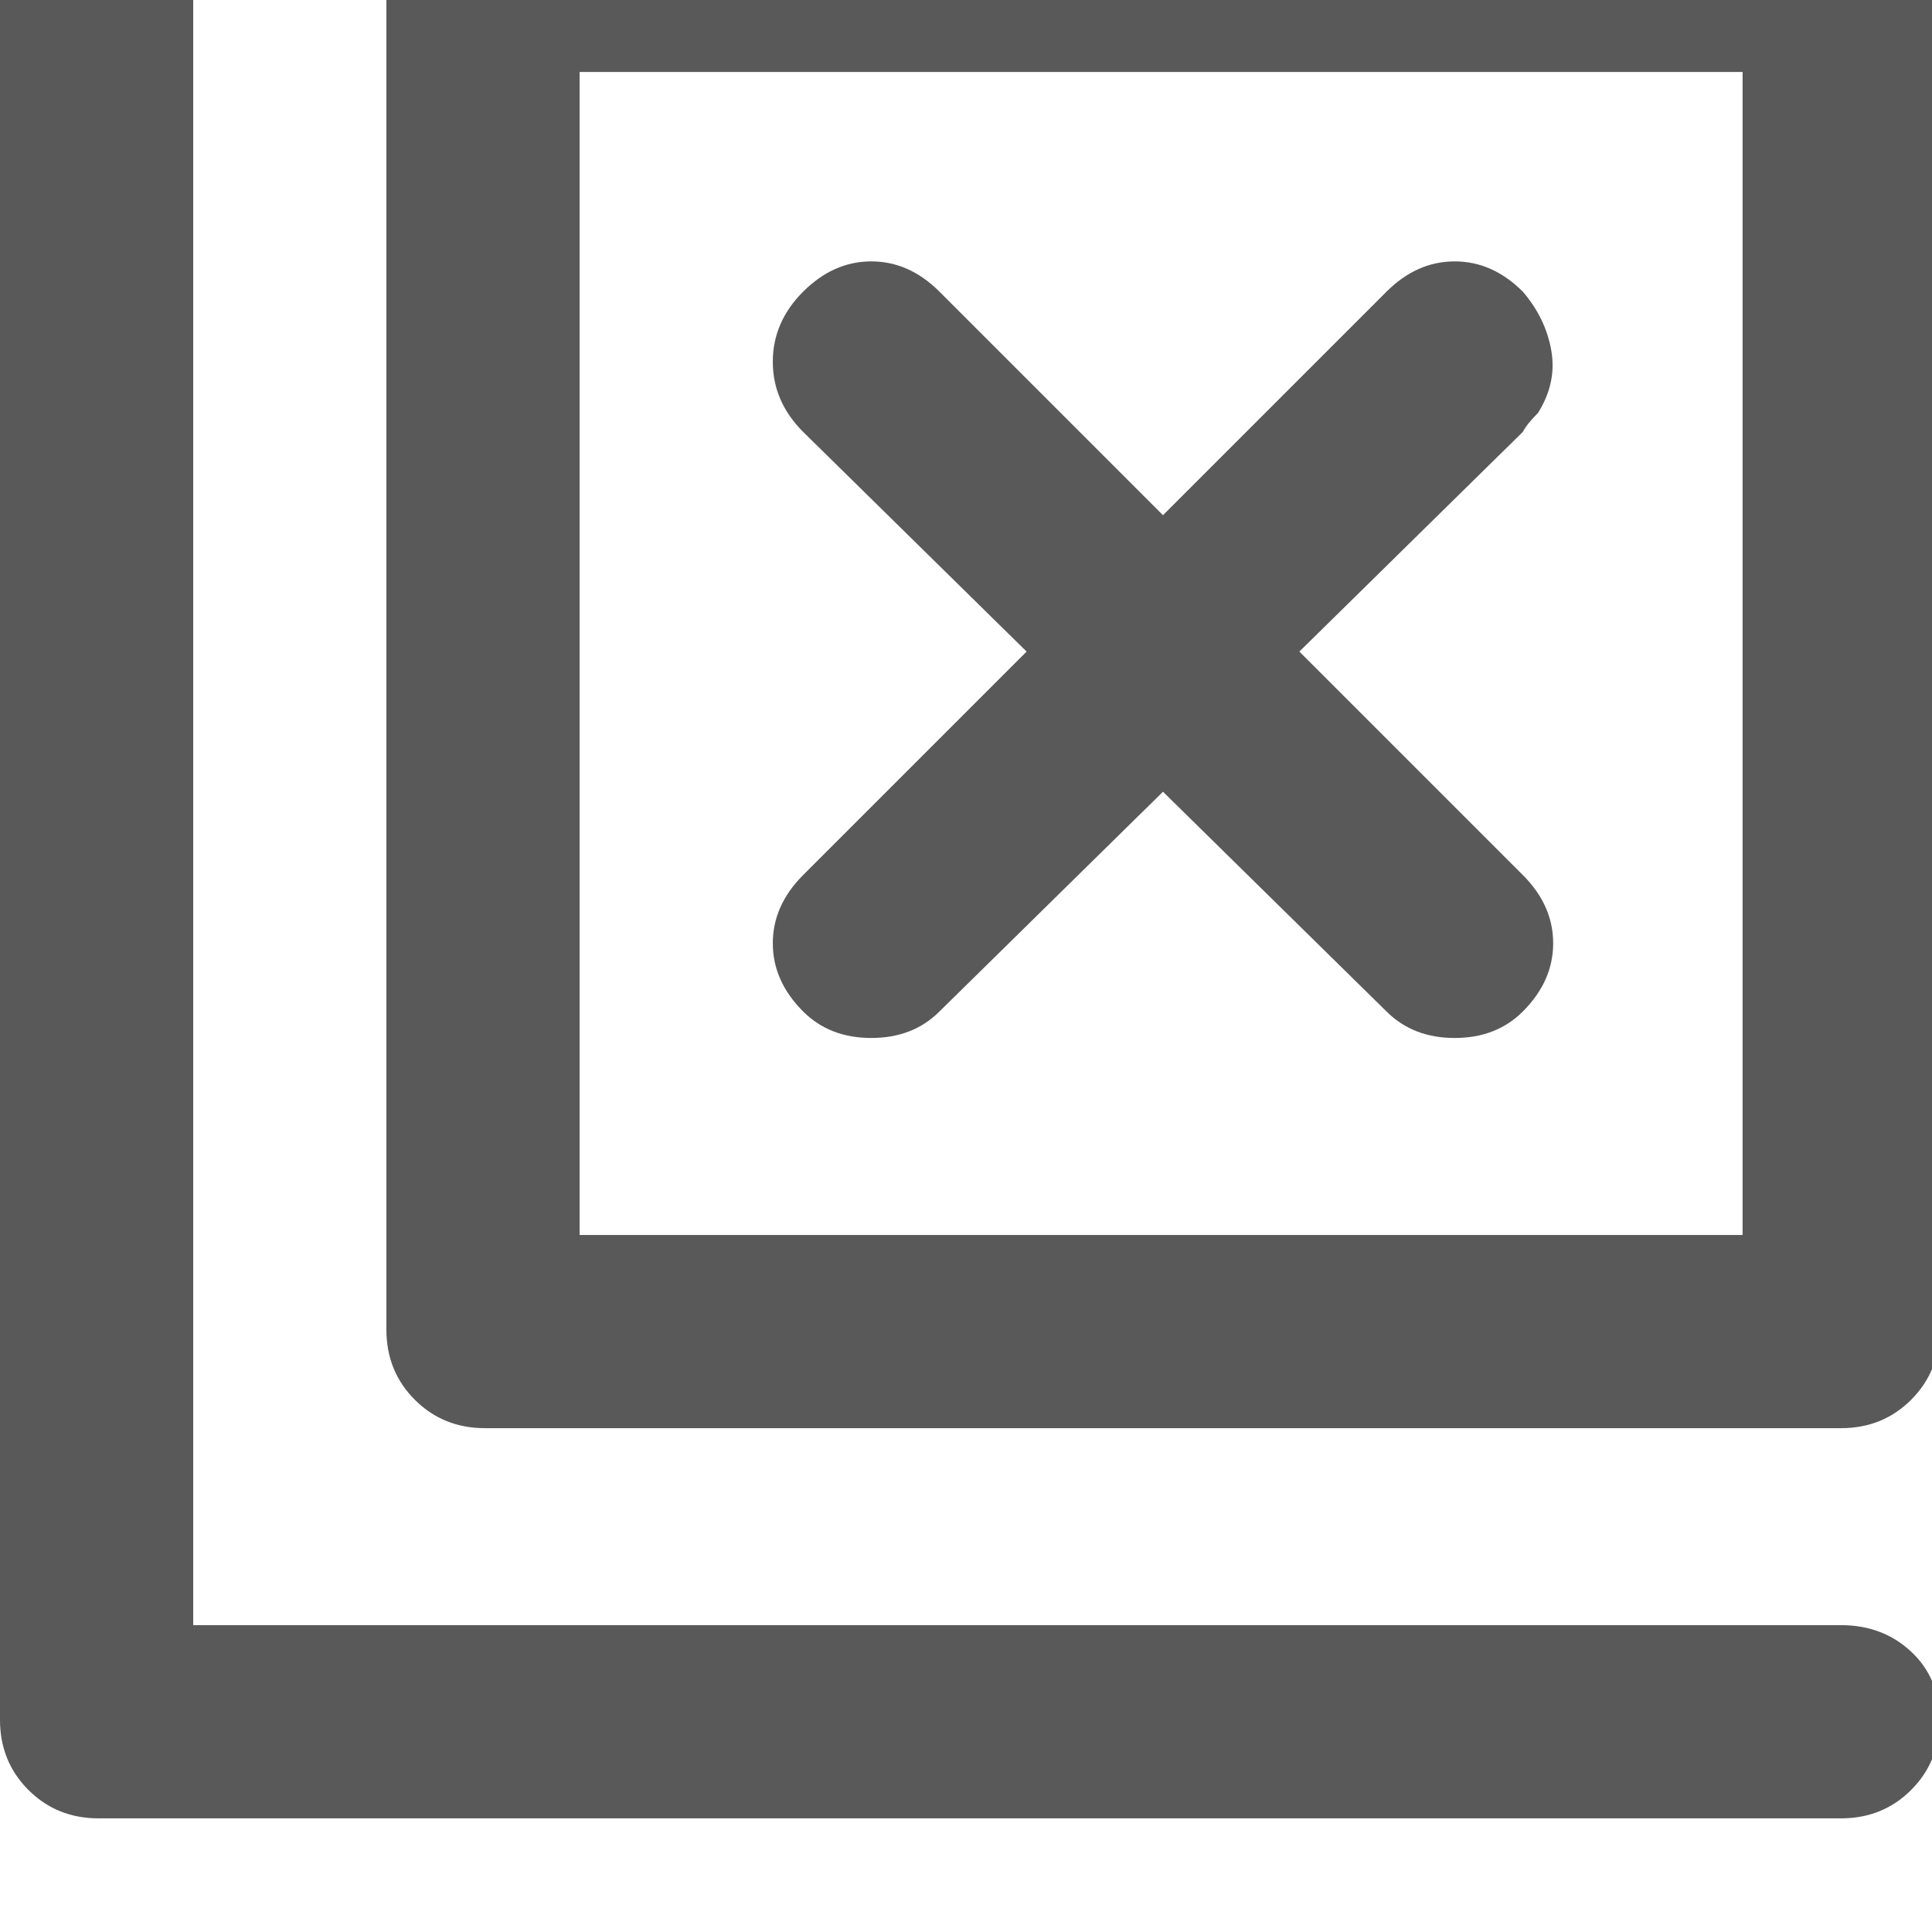 <svg xmlns="http://www.w3.org/2000/svg" version="1.1" xmlns:xlink="http://www.w3.org/1999/xlink" viewBox="0 0 510 510" preserveAspectRatio="xMidYMid">
                    <defs><style>.cls-1{fill:#595959;}</style></defs>
                    <title>inspect-down</title>
                    <g id="Layer_2" data-name="Layer 2"><g id="inspect-down">
                    <path class="cls-1" d="M102-7q0-11 7.5-18t18.5-7h358q11 0 18.5 7T512-7v358q0 11-7.5 18.5T486 377H128q-11 0-18.5-7.5T102 351V-7zM51-6v435h435q11 0 18.5 7t7.5 18-7.5 18.5T486 480H26q-11 0-18.5-7.5T0 454V-6q0-11 7.5-18.5T26-32t18 7.5T51-6zm409 332V19H153v307h307zM366 77q8-8 18-8t18 8q6 7 7.5 15.5T406 109q-3 3-4 5l-59 58 59 59q8 8 8 18t-8 18q-7 7-18 7t-18-7l-59-58-59 58q-7 7-18 7t-18-7q-8-8-8-18t8-18l59-59-59-58q-8-8-8-18.5t8-18.5 18-8 18 8l59 59z"></path>
                    </g></g>
                    </svg>